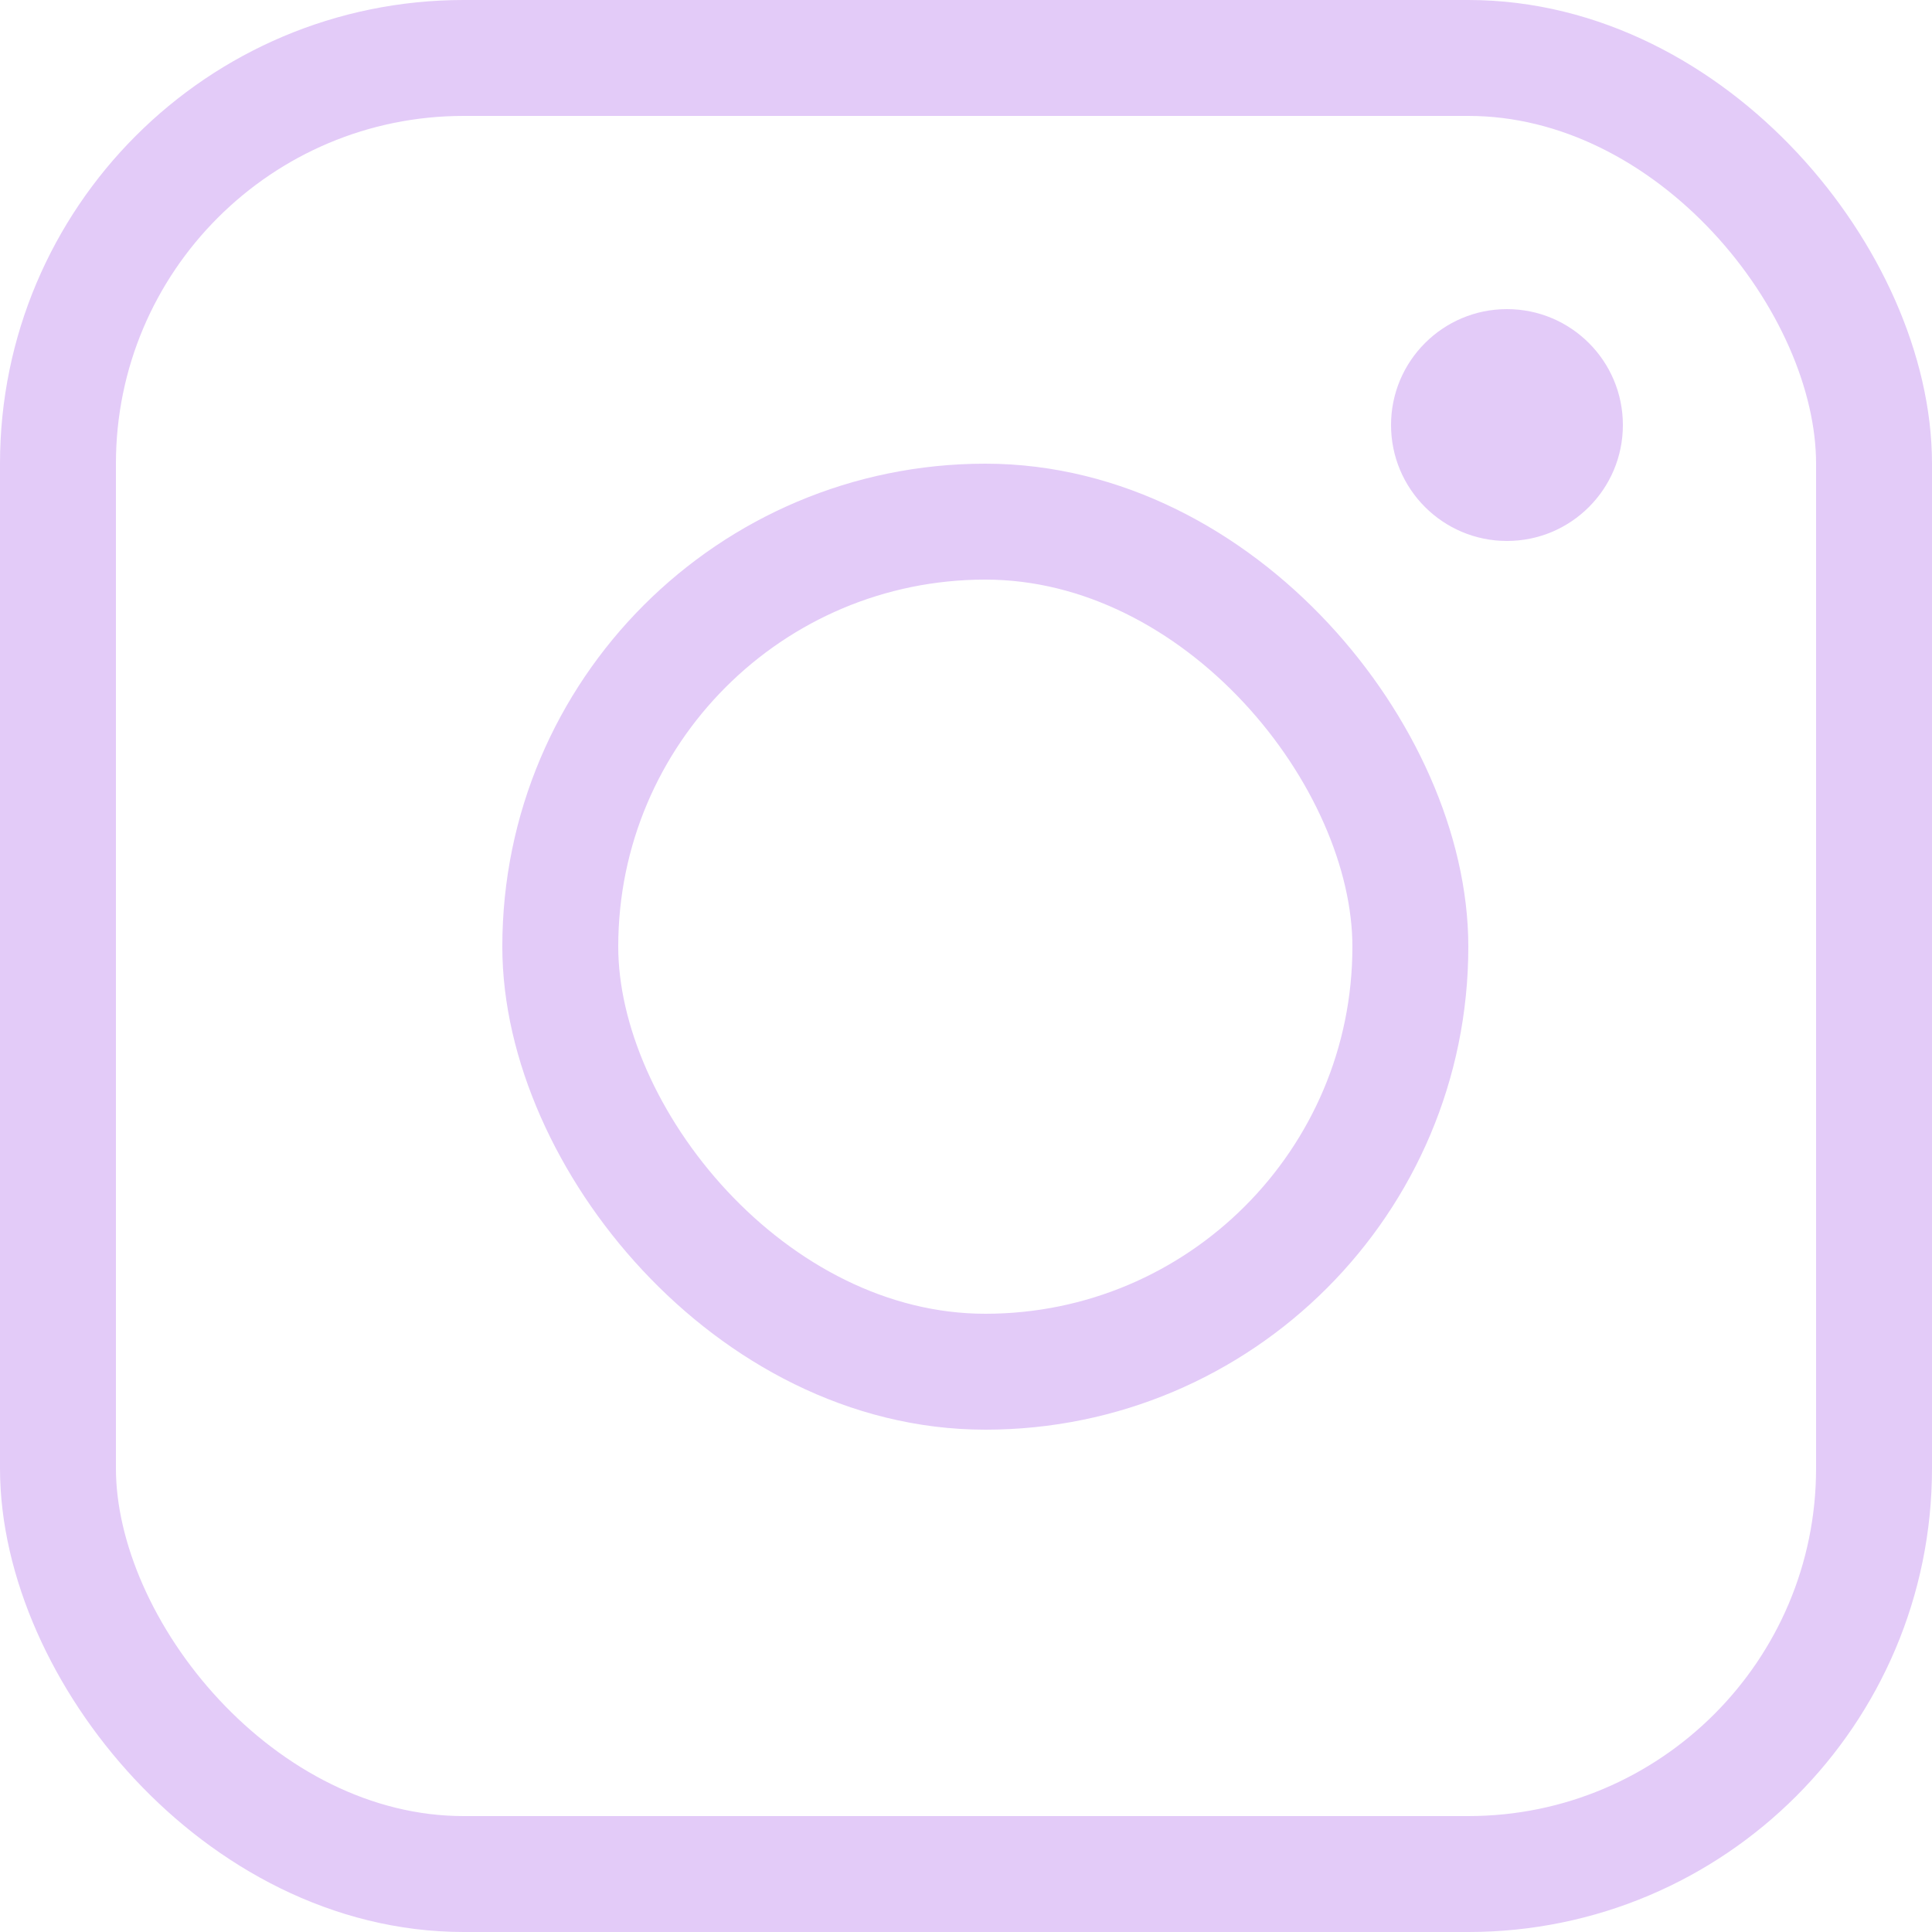 <svg xmlns="http://www.w3.org/2000/svg" width="50" height="50" fill="none" viewBox="0 0 50 50"><rect width="47" height="47" x="1.5" y="1.5" stroke="#e3cbf8" stroke-width="3" rx="10.5"/><rect width="22" height="22" x="14.5" y="13.5" stroke="#e3cbf8" stroke-width="3" rx="11"/><circle cx="39" cy="11" r="3" fill="#e3cbf8"/></svg>